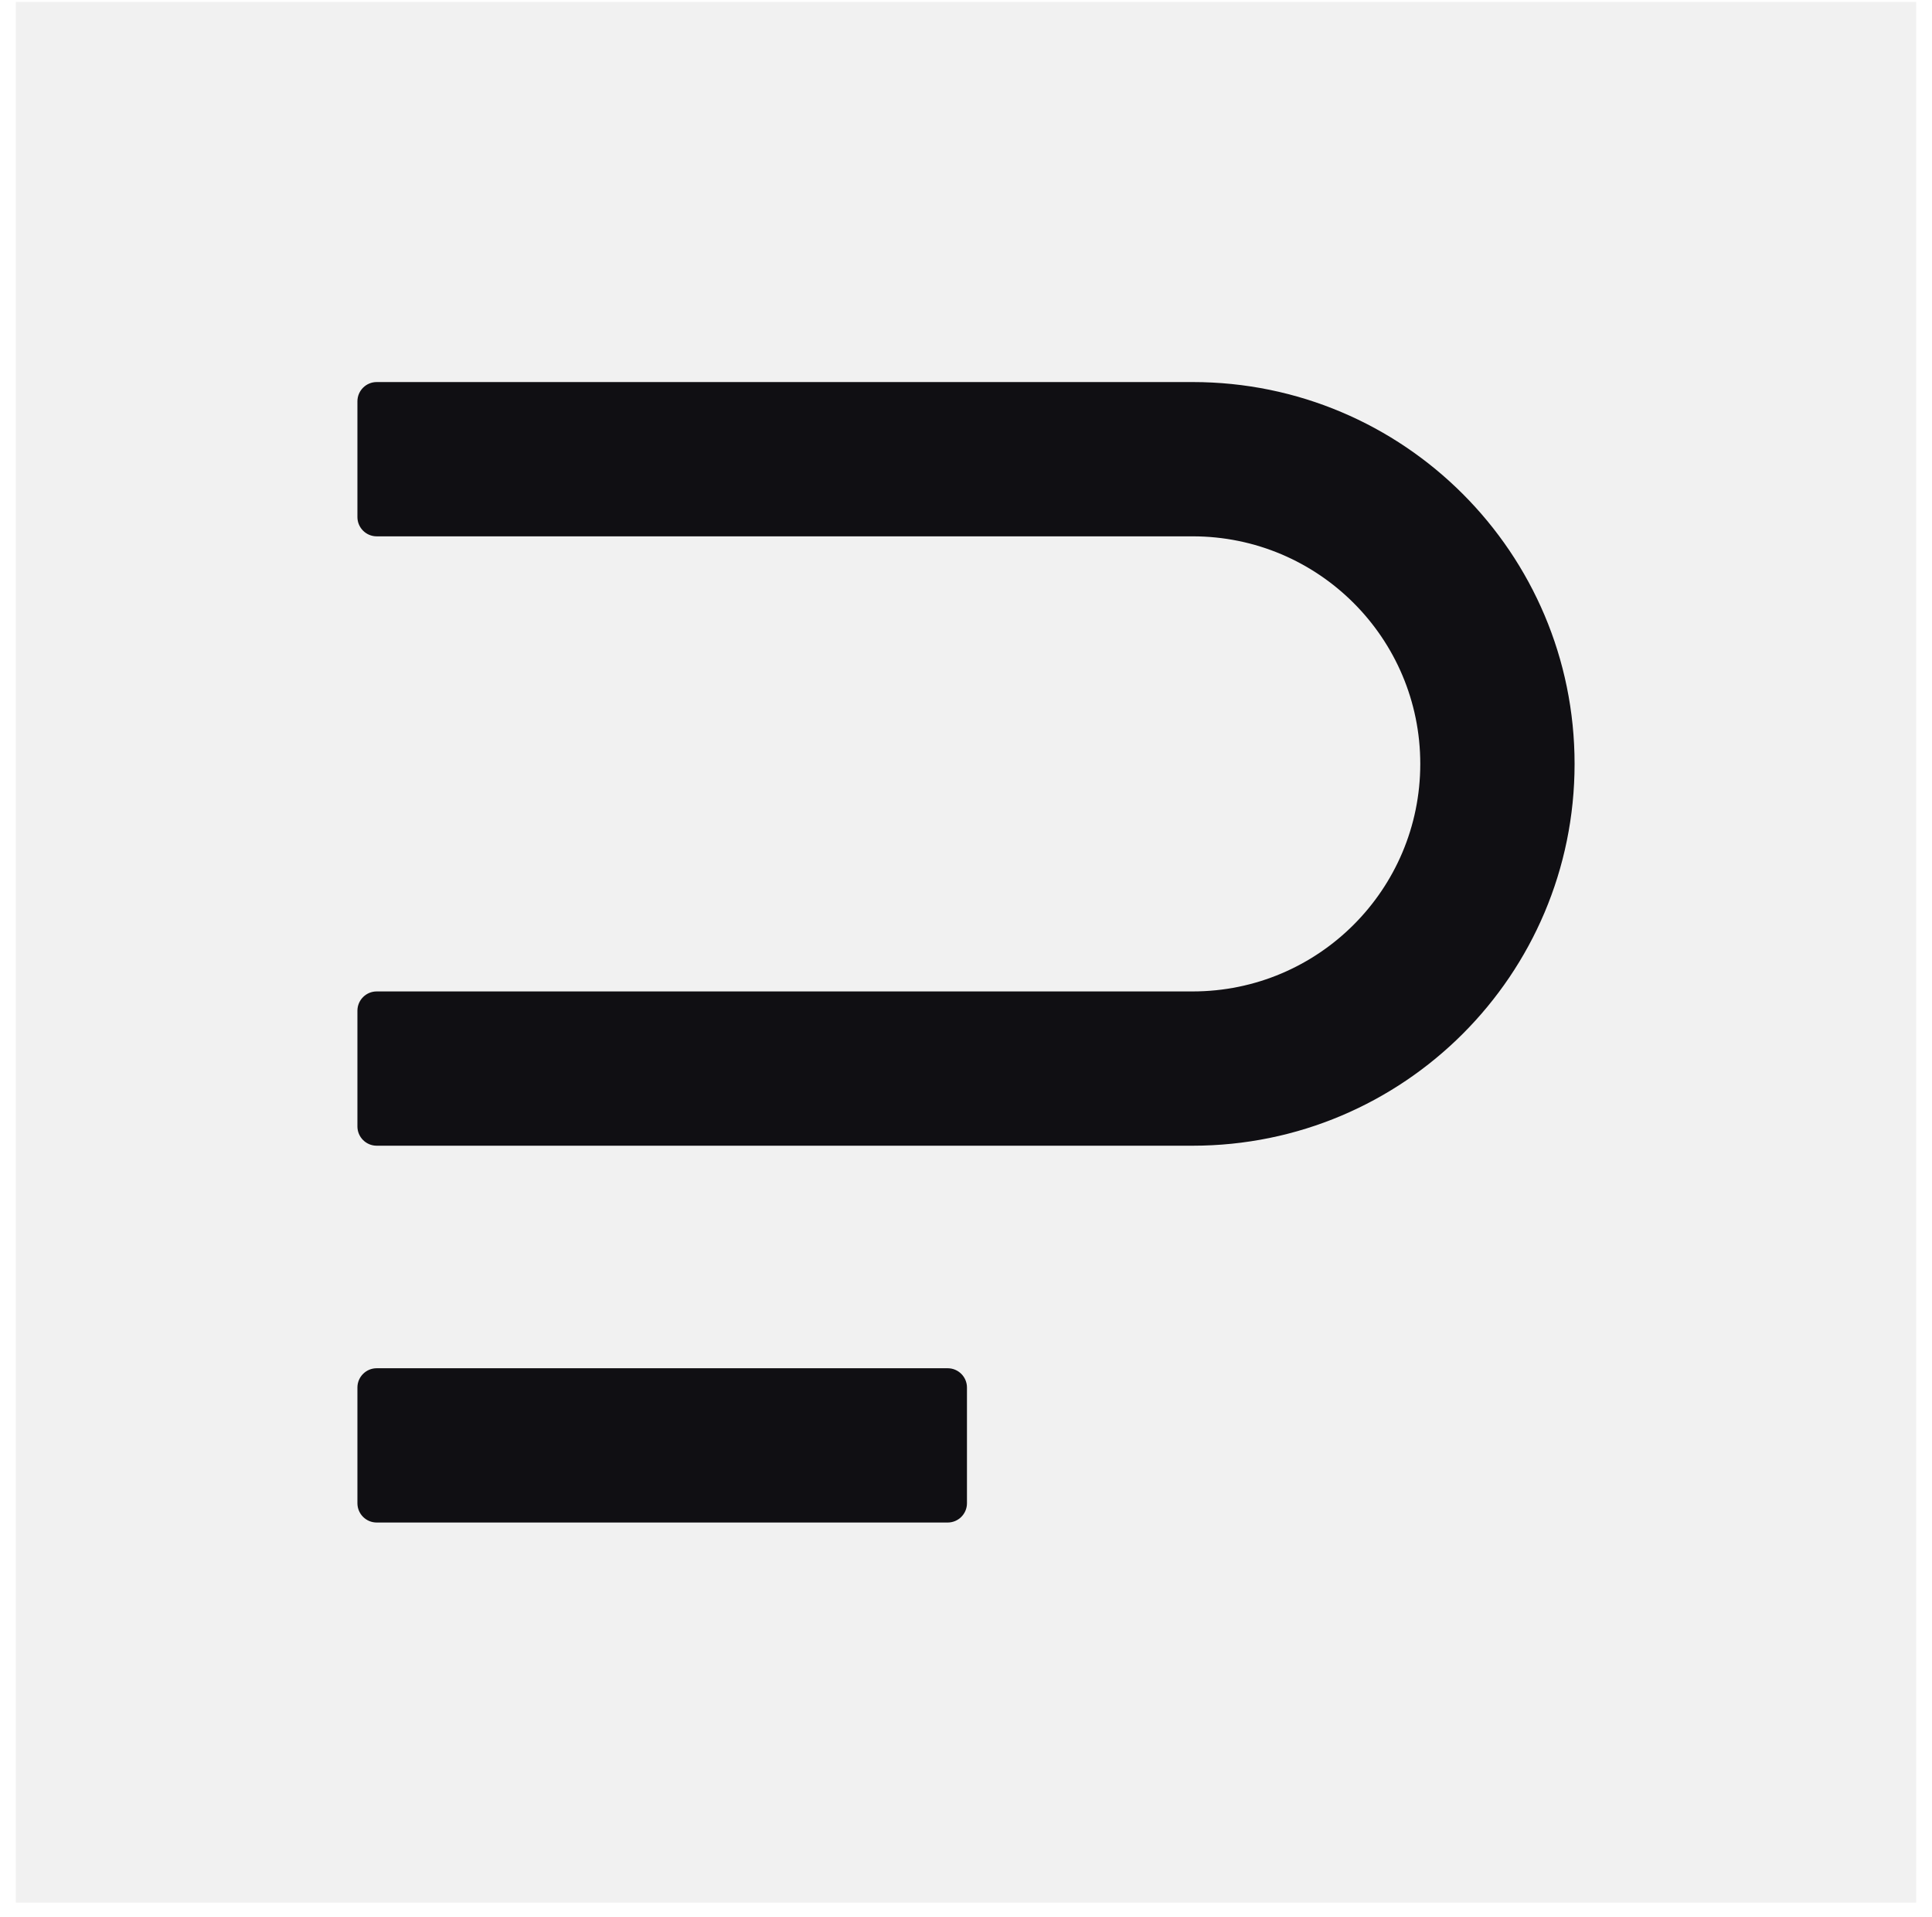 <svg width="122" height="121" viewBox="0 0 122 121" fill="none" xmlns="http://www.w3.org/2000/svg">
<g clip-path="url(#clip0_570_66)" filter="url(#filter0_d_570_66)">
<rect width="120" height="120" transform="translate(1)" fill="#F1F1F1"/>
<path d="M22.57 87.478C22.57 86.805 23.116 86.26 23.788 86.26H59.843C60.516 86.26 61.061 86.805 61.061 87.478V94.782C61.061 95.455 60.516 96 59.843 96H23.788C23.116 96 22.57 95.455 22.57 94.782V87.478Z" fill="#100F13"/>
<path d="M23.788 62.471C23.116 62.471 22.57 63.017 22.57 63.689V70.994C22.57 71.666 23.116 72.211 23.788 72.211H75.313C88.632 72.211 99.43 61.419 99.43 48.105C99.43 34.792 88.632 24 75.313 24H23.788C23.116 24 22.57 24.545 22.57 25.218V32.522C22.57 33.194 23.116 33.74 23.788 33.74H75.313C83.251 33.74 89.686 40.171 89.686 48.105C89.686 56.04 83.251 62.471 75.313 62.471H23.788Z" fill="#100F13"/>
</g>
<defs>
<filter id="filter0_d_570_66" x="0.88" y="0" width="120.24" height="120.24" filterUnits="userSpaceOnUse" color-interpolation-filters="sRGB">
<feFlood flood-opacity="0" result="BackgroundImageFix"/>
<feColorMatrix in="SourceAlpha" type="matrix" values="0 0 0 0 0 0 0 0 0 0 0 0 0 0 0 0 0 0 127 0" result="hardAlpha"/>
<feOffset dy="0.12"/>
<feGaussianBlur stdDeviation="0.06"/>
<feComposite in2="hardAlpha" operator="out"/>
<feColorMatrix type="matrix" values="0 0 0 0 0 0 0 0 0 0 0 0 0 0 0 0 0 0 0.25 0"/>
<feBlend mode="normal" in2="BackgroundImageFix" result="effect1_dropShadow_570_66"/>
<feBlend mode="normal" in="SourceGraphic" in2="effect1_dropShadow_570_66" result="shape"/>
</filter>
<clipPath id="clip0_570_66">
<rect width="120" height="120" fill="white" transform="translate(1)"/>
</clipPath>
</defs>
</svg>
